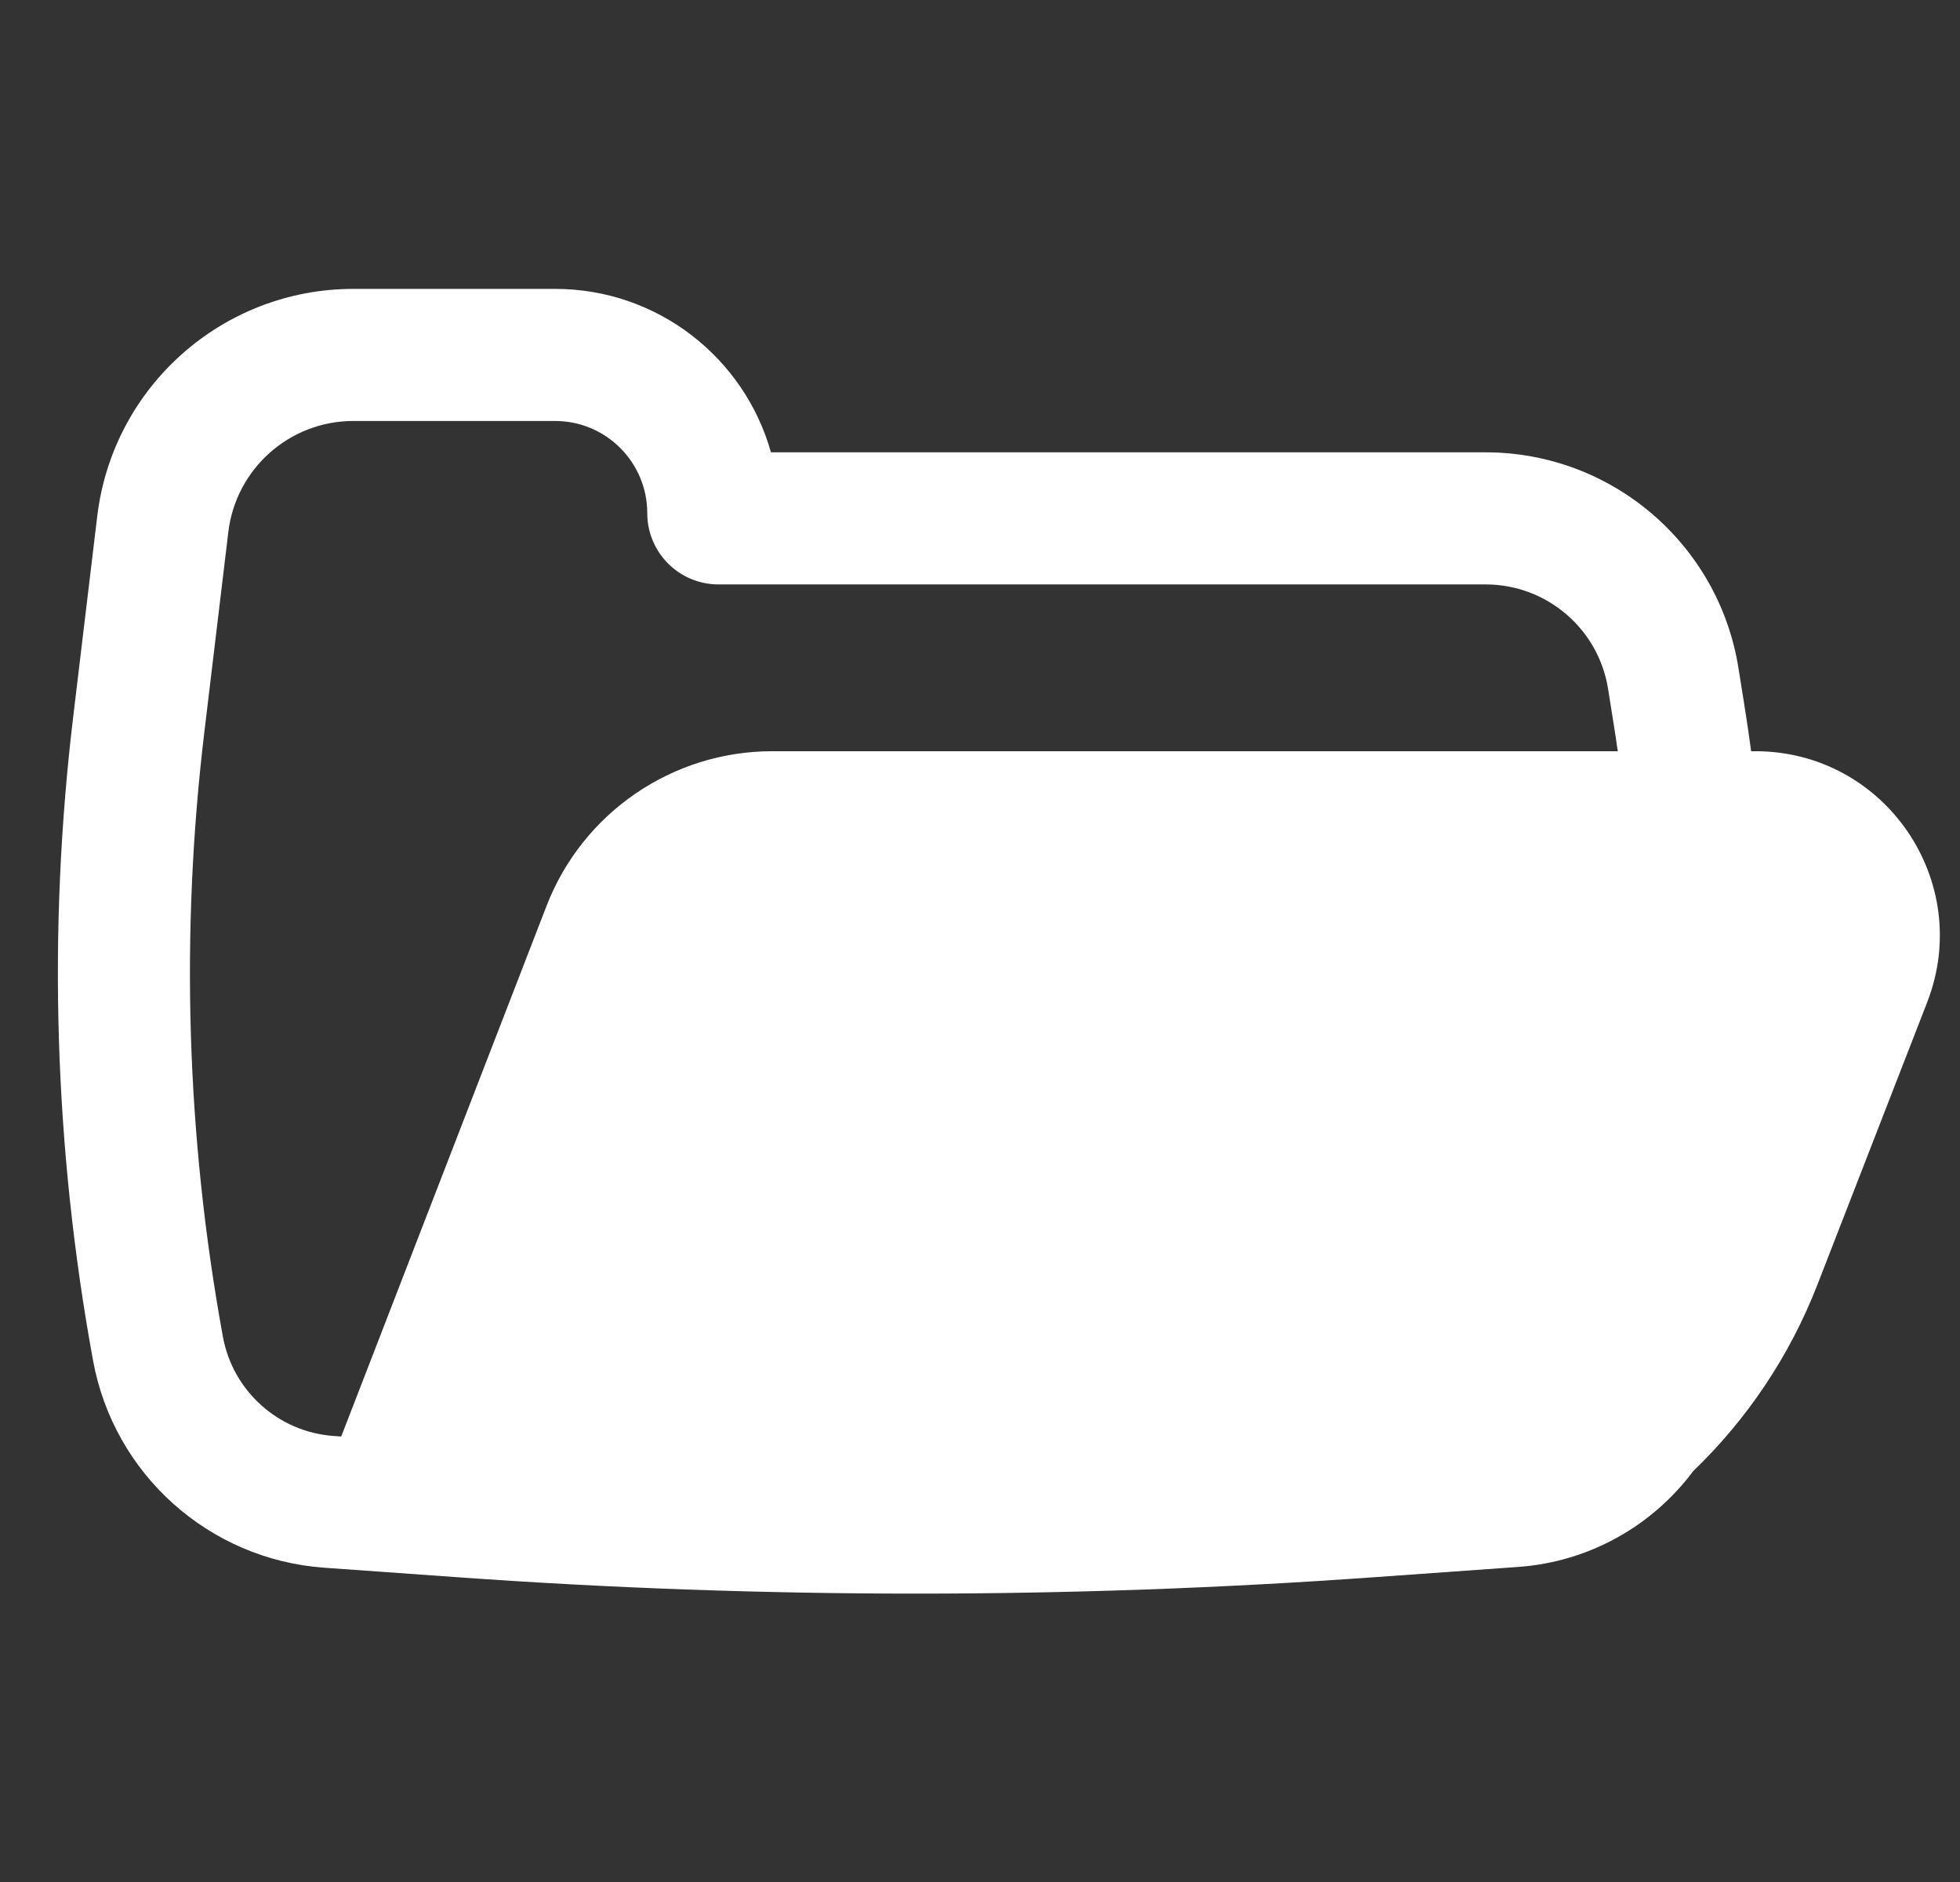 <?xml version="1.0" encoding="UTF-8" standalone="no"?>
<!DOCTYPE svg PUBLIC "-//W3C//DTD SVG 1.1//EN" "http://www.w3.org/Graphics/SVG/1.1/DTD/svg11.dtd">
<svg width="100%" height="100%" viewBox="0 0 25 24" version="1.1" xmlns="http://www.w3.org/2000/svg" xmlns:xlink="http://www.w3.org/1999/xlink" xml:space="preserve" xmlns:serif="http://www.serif.com/" style="fill-rule:evenodd;clip-rule:evenodd;stroke-linejoin:round;stroke-miterlimit:2;">
    <rect x="0" y="0" width="25" height="24" fill="#333333" stroke="none"/>
    <g transform="matrix(1,0,0,1,46,-182)">
        <g transform="matrix(1,0,0,1,-149.262,0)">
            <g id="open_workspace" transform="matrix(1,0,0,1,104,130)">
                <rect x="0" y="52" width="24" height="24" style="fill:none;"/>
                <g transform="matrix(1.123,0,0,1.123,-2.533,50.069)">
                    <path d="M21.488,10.25C21.464,10.069 21.437,9.888 21.408,9.707L21.344,9.306C21.119,7.895 19.901,6.856 18.472,6.856L10.355,6.856C10.054,5.785 9.07,5 7.903,5L5.612,5C4.129,5 2.88,6.108 2.703,7.58L2.431,9.849C2.138,12.286 2.213,14.754 2.655,17.168C2.891,18.46 3.971,19.428 5.281,19.522L6.795,19.63C10.261,19.878 13.74,19.878 17.205,19.63L18.843,19.513C19.652,19.455 20.368,19.044 20.829,18.426C21.442,17.837 21.925,17.118 22.238,16.315L23.487,13.102C24.021,11.73 23.009,10.25 21.536,10.25L21.488,10.25ZM5.612,6.5C4.888,6.5 4.279,7.041 4.192,7.759L3.92,10.028C3.645,12.316 3.716,14.632 4.13,16.898C4.243,17.517 4.761,17.981 5.388,18.026L5.474,18.032L7.806,12.007C8.216,10.948 9.235,10.25 10.37,10.25L19.973,10.25C19.959,10.148 19.943,10.046 19.927,9.944L19.863,9.542C19.754,8.859 19.164,8.356 18.472,8.356L9.759,8.356C9.312,8.356 8.95,7.994 8.95,7.547C8.95,6.969 8.481,6.5 7.903,6.5L5.612,6.5Z" style="fill:white;"/>
                </g>
            </g>
        </g>
    </g>
</svg>
